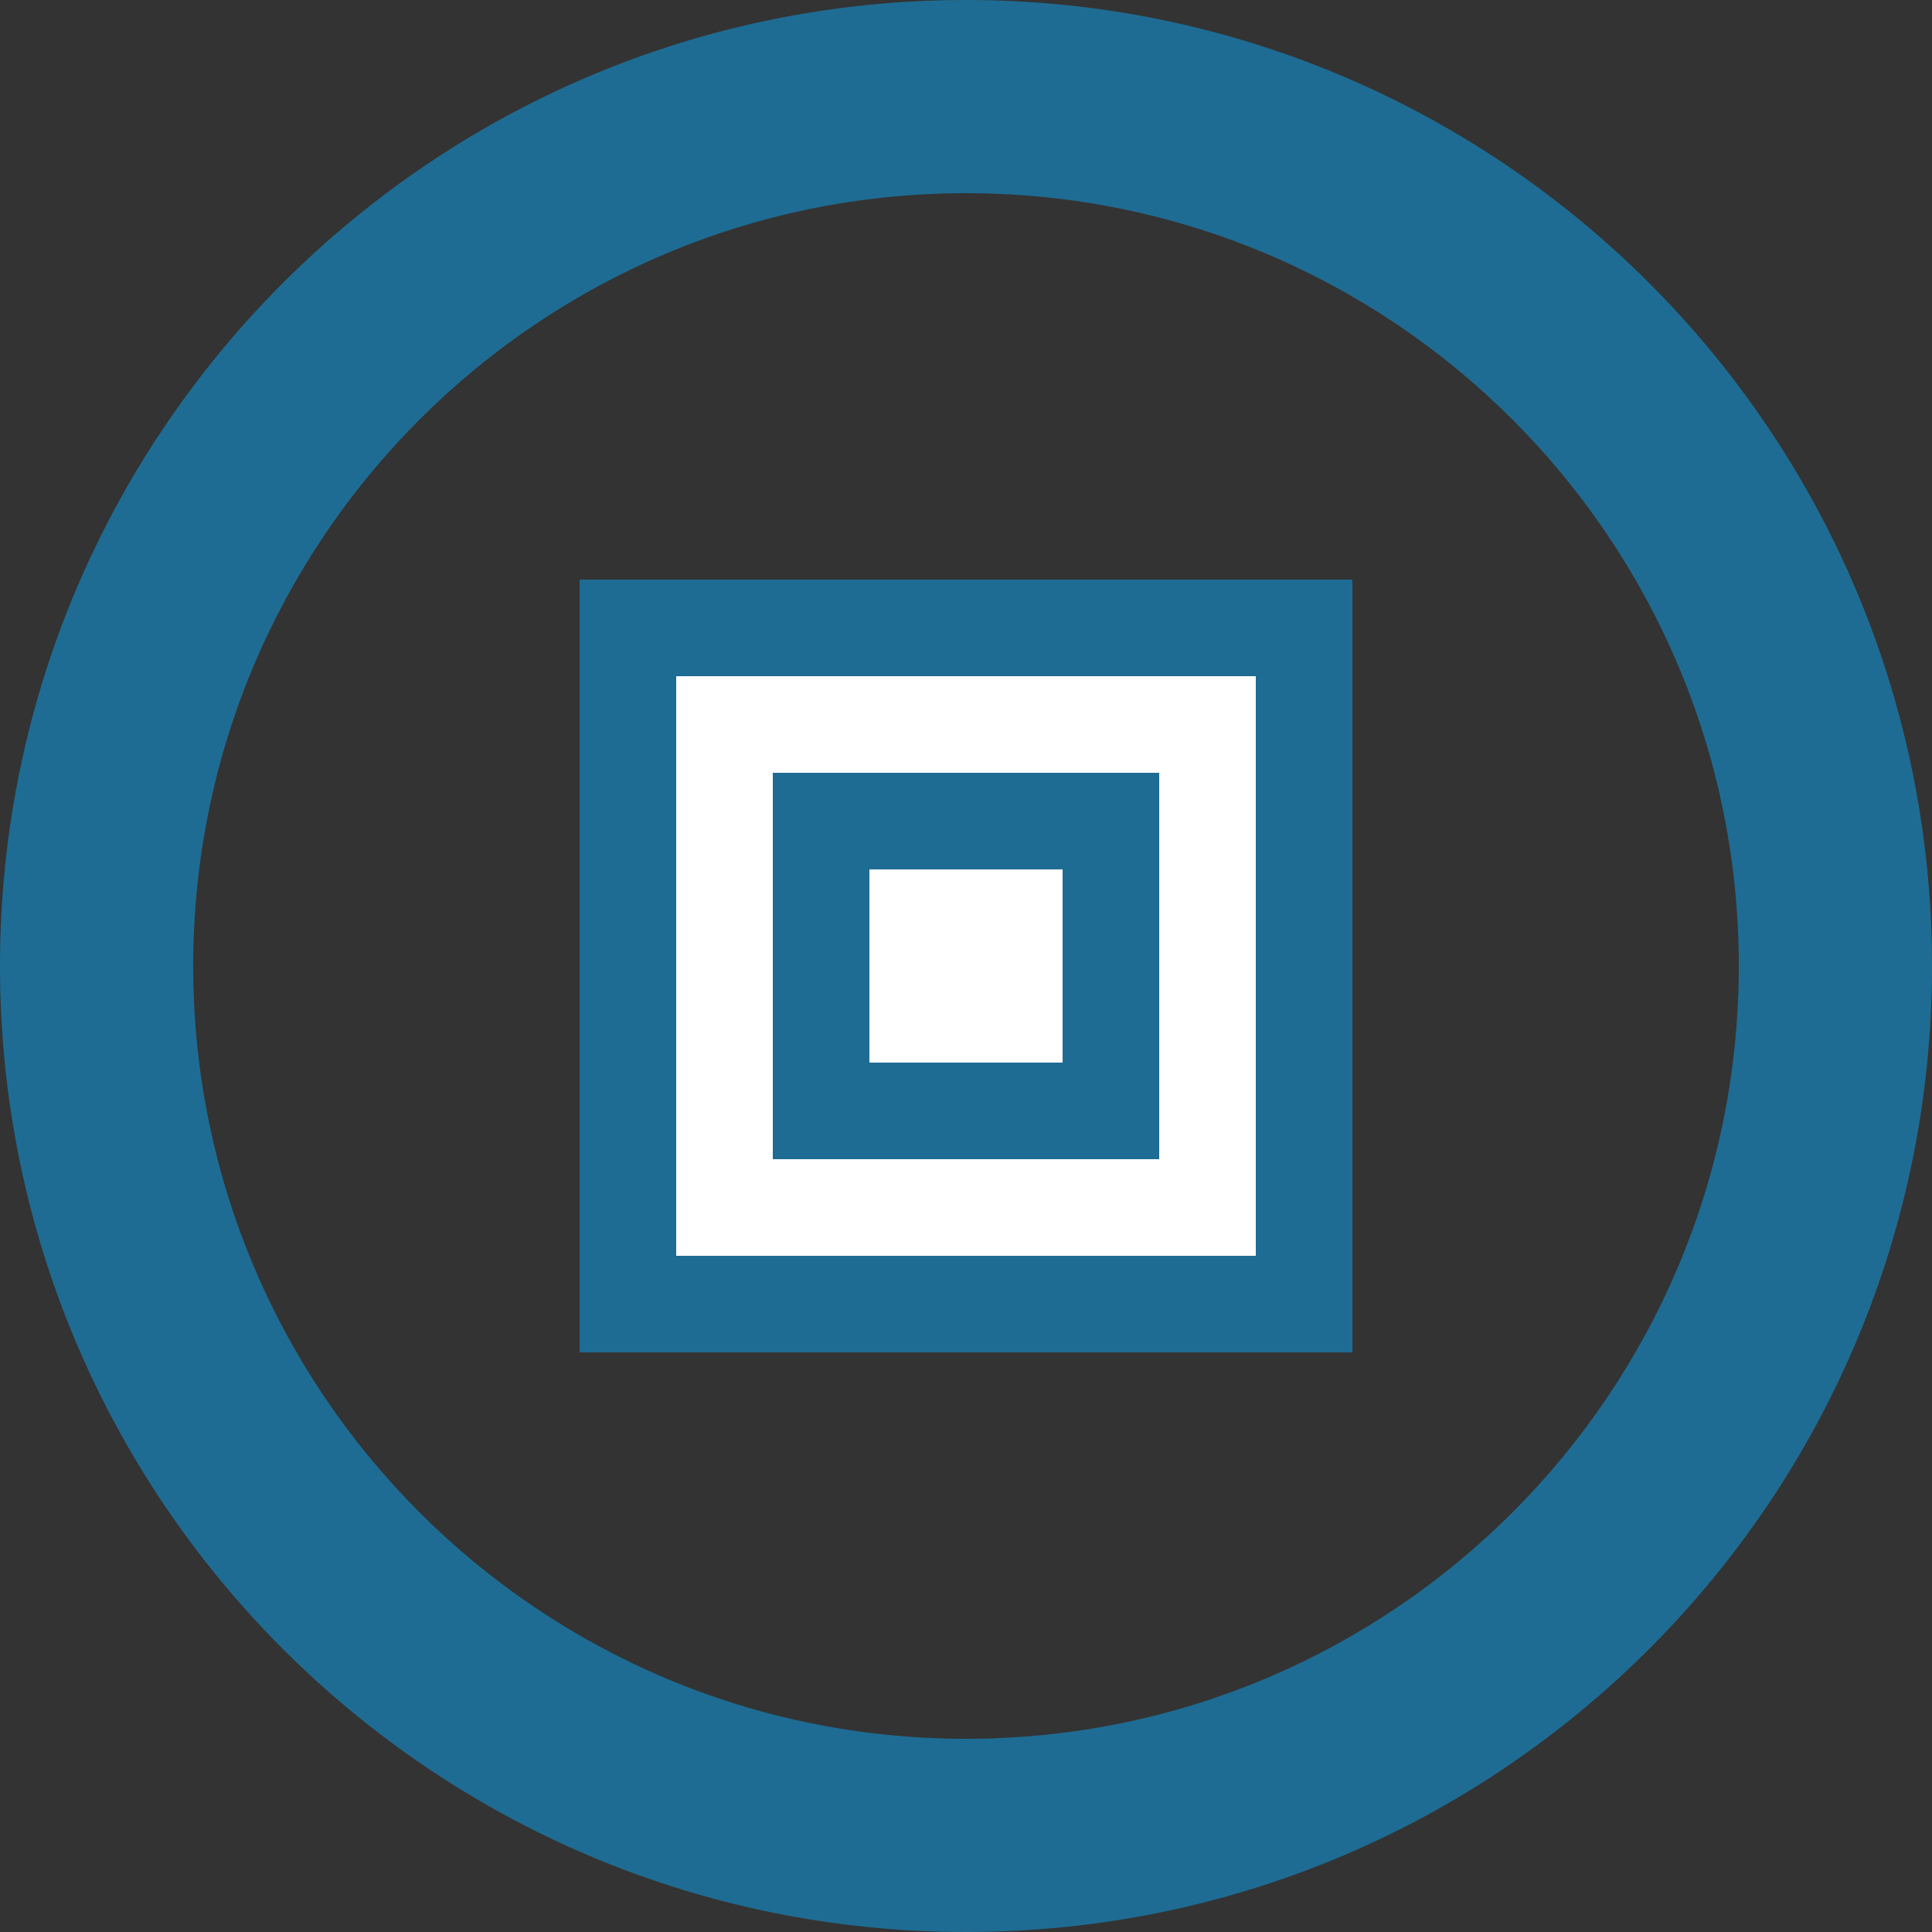 <?xml version="1.0" encoding="UTF-8"?>
<svg xmlns="http://www.w3.org/2000/svg" width="100" height="100" viewBox="0 0 100 100">
  <rect x="0" y="0" width="100" height="100" fill="#333333" stroke="none"/>
  <path fill="#1E6C93" d="M50,0 C77.614,0 100,22.386 100,50 C100,77.614 77.614,100 50,100 C22.386,100 0,77.614 0,50 C0,22.386 22.386,0 50,0 Z M50,10 C27.909,10 10,27.909 10,50 C10,72.091 27.909,90 50,90 C72.091,90 90,72.091 90,50 C90,27.909 72.091,10 50,10 Z"/>
  <path fill="#1E6C93" d="M30,30 L70,30 L70,70 L30,70 Z"/>
  <path fill="#FFFFFF" d="M35,35 L65,35 L65,65 L35,65 Z"/>
  <path fill="#1E6C93" d="M40,40 L60,40 L60,60 L40,60 Z"/>
  <path fill="#FFFFFF" d="M45,45 L55,45 L55,55 L45,55 Z"/>
</svg>
